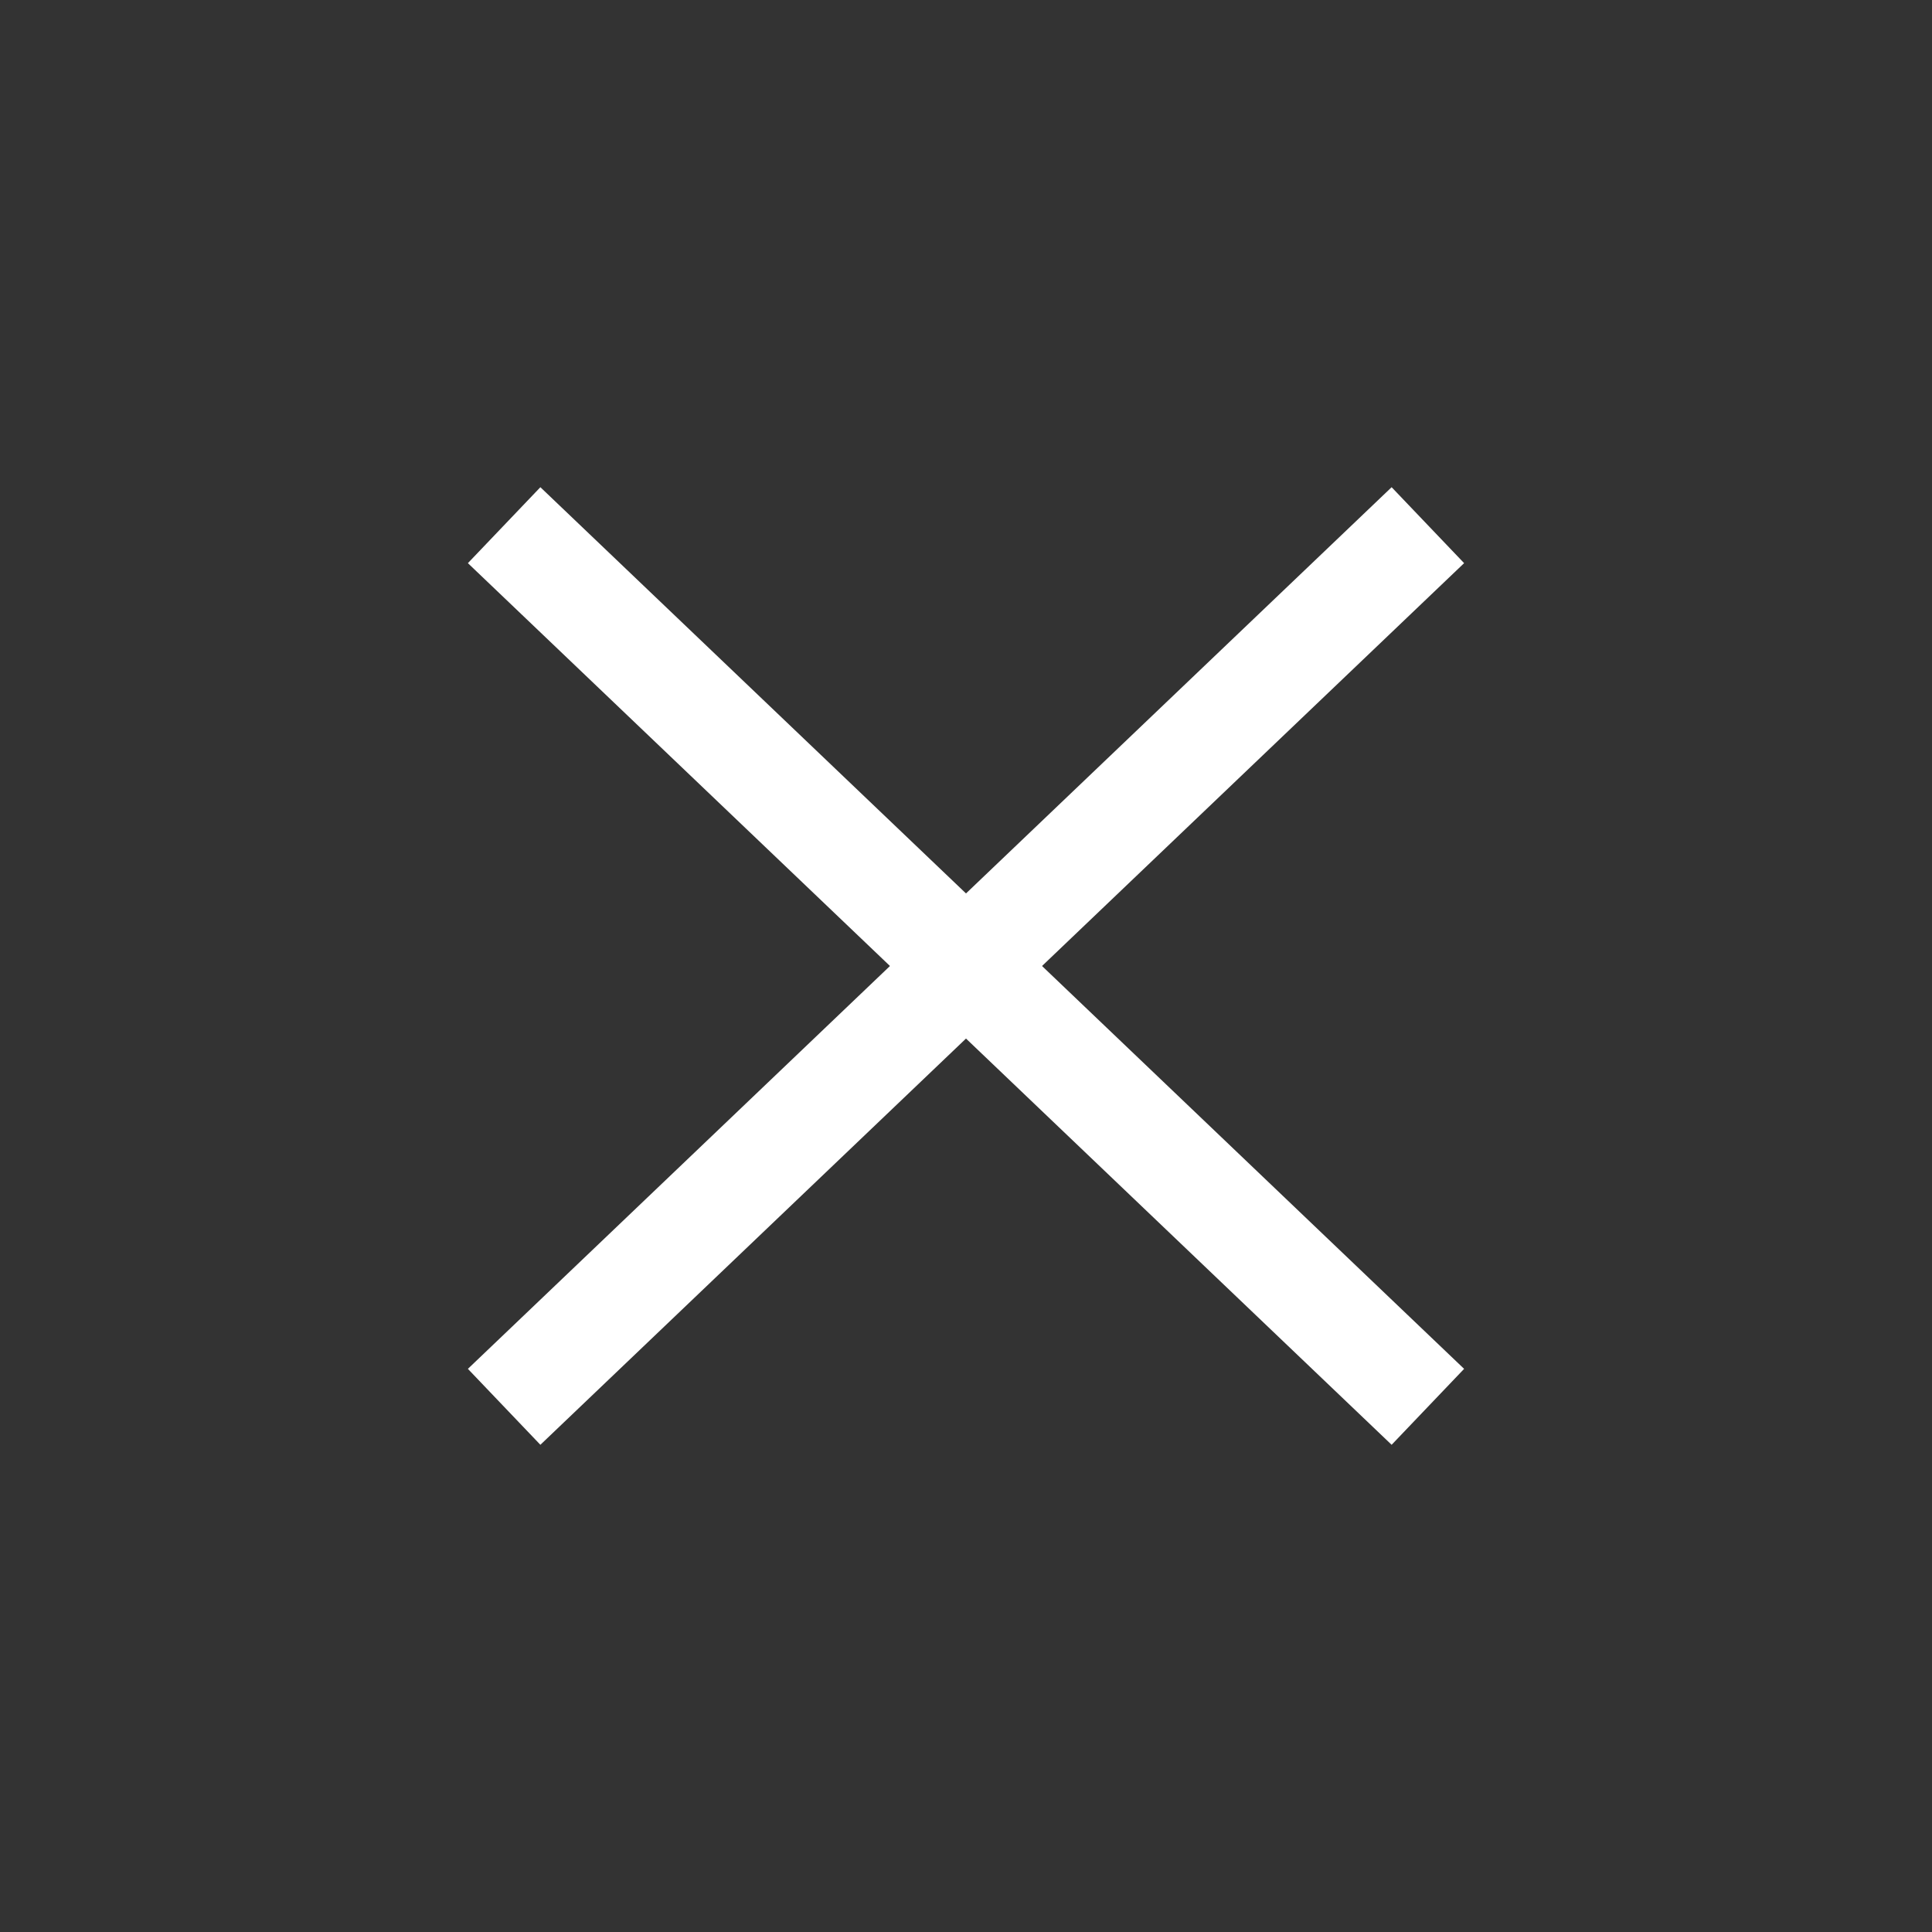 <?xml version="1.0" encoding="UTF-8" standalone="no"?>
<!DOCTYPE svg PUBLIC "-//W3C//DTD SVG 1.1//EN" "http://www.w3.org/Graphics/SVG/1.1/DTD/svg11.dtd">

<!-- Created with Vectornator (http://vectornator.io/) -->
<svg height="100%" stroke-miterlimit="10" style="fill-rule:nonzero;clip-rule:evenodd;stroke-linecap:round;stroke-linejoin:round;" version="1.1" viewBox="0 0 56 56" width="100%" xml:space="preserve" xmlns="http://www.w3.org/2000/svg" xmlns:vectornator="http://vectornator.io" xmlns:xlink="http://www.w3.org/1999/xlink">
<rect x="0" y="0" width="56" height="56" fill="#333333" stroke="none"/>
<defs/>
<g id="Layer-1" vectornator:layerName="Layer 1">
<path d="M40.337 14.122L13.562 39.677L15.663 41.878L42.438 16.323L40.337 14.122Z" fill="#ffffff" fill-rule="evenodd" opacity="1" stroke="none"/>
<path d="M15.663 14.122L42.438 39.677L40.337 41.878L13.562 16.323L15.663 14.122Z" fill="#ffffff" fill-rule="evenodd" opacity="1" stroke="none"/>
</g>
</svg>
